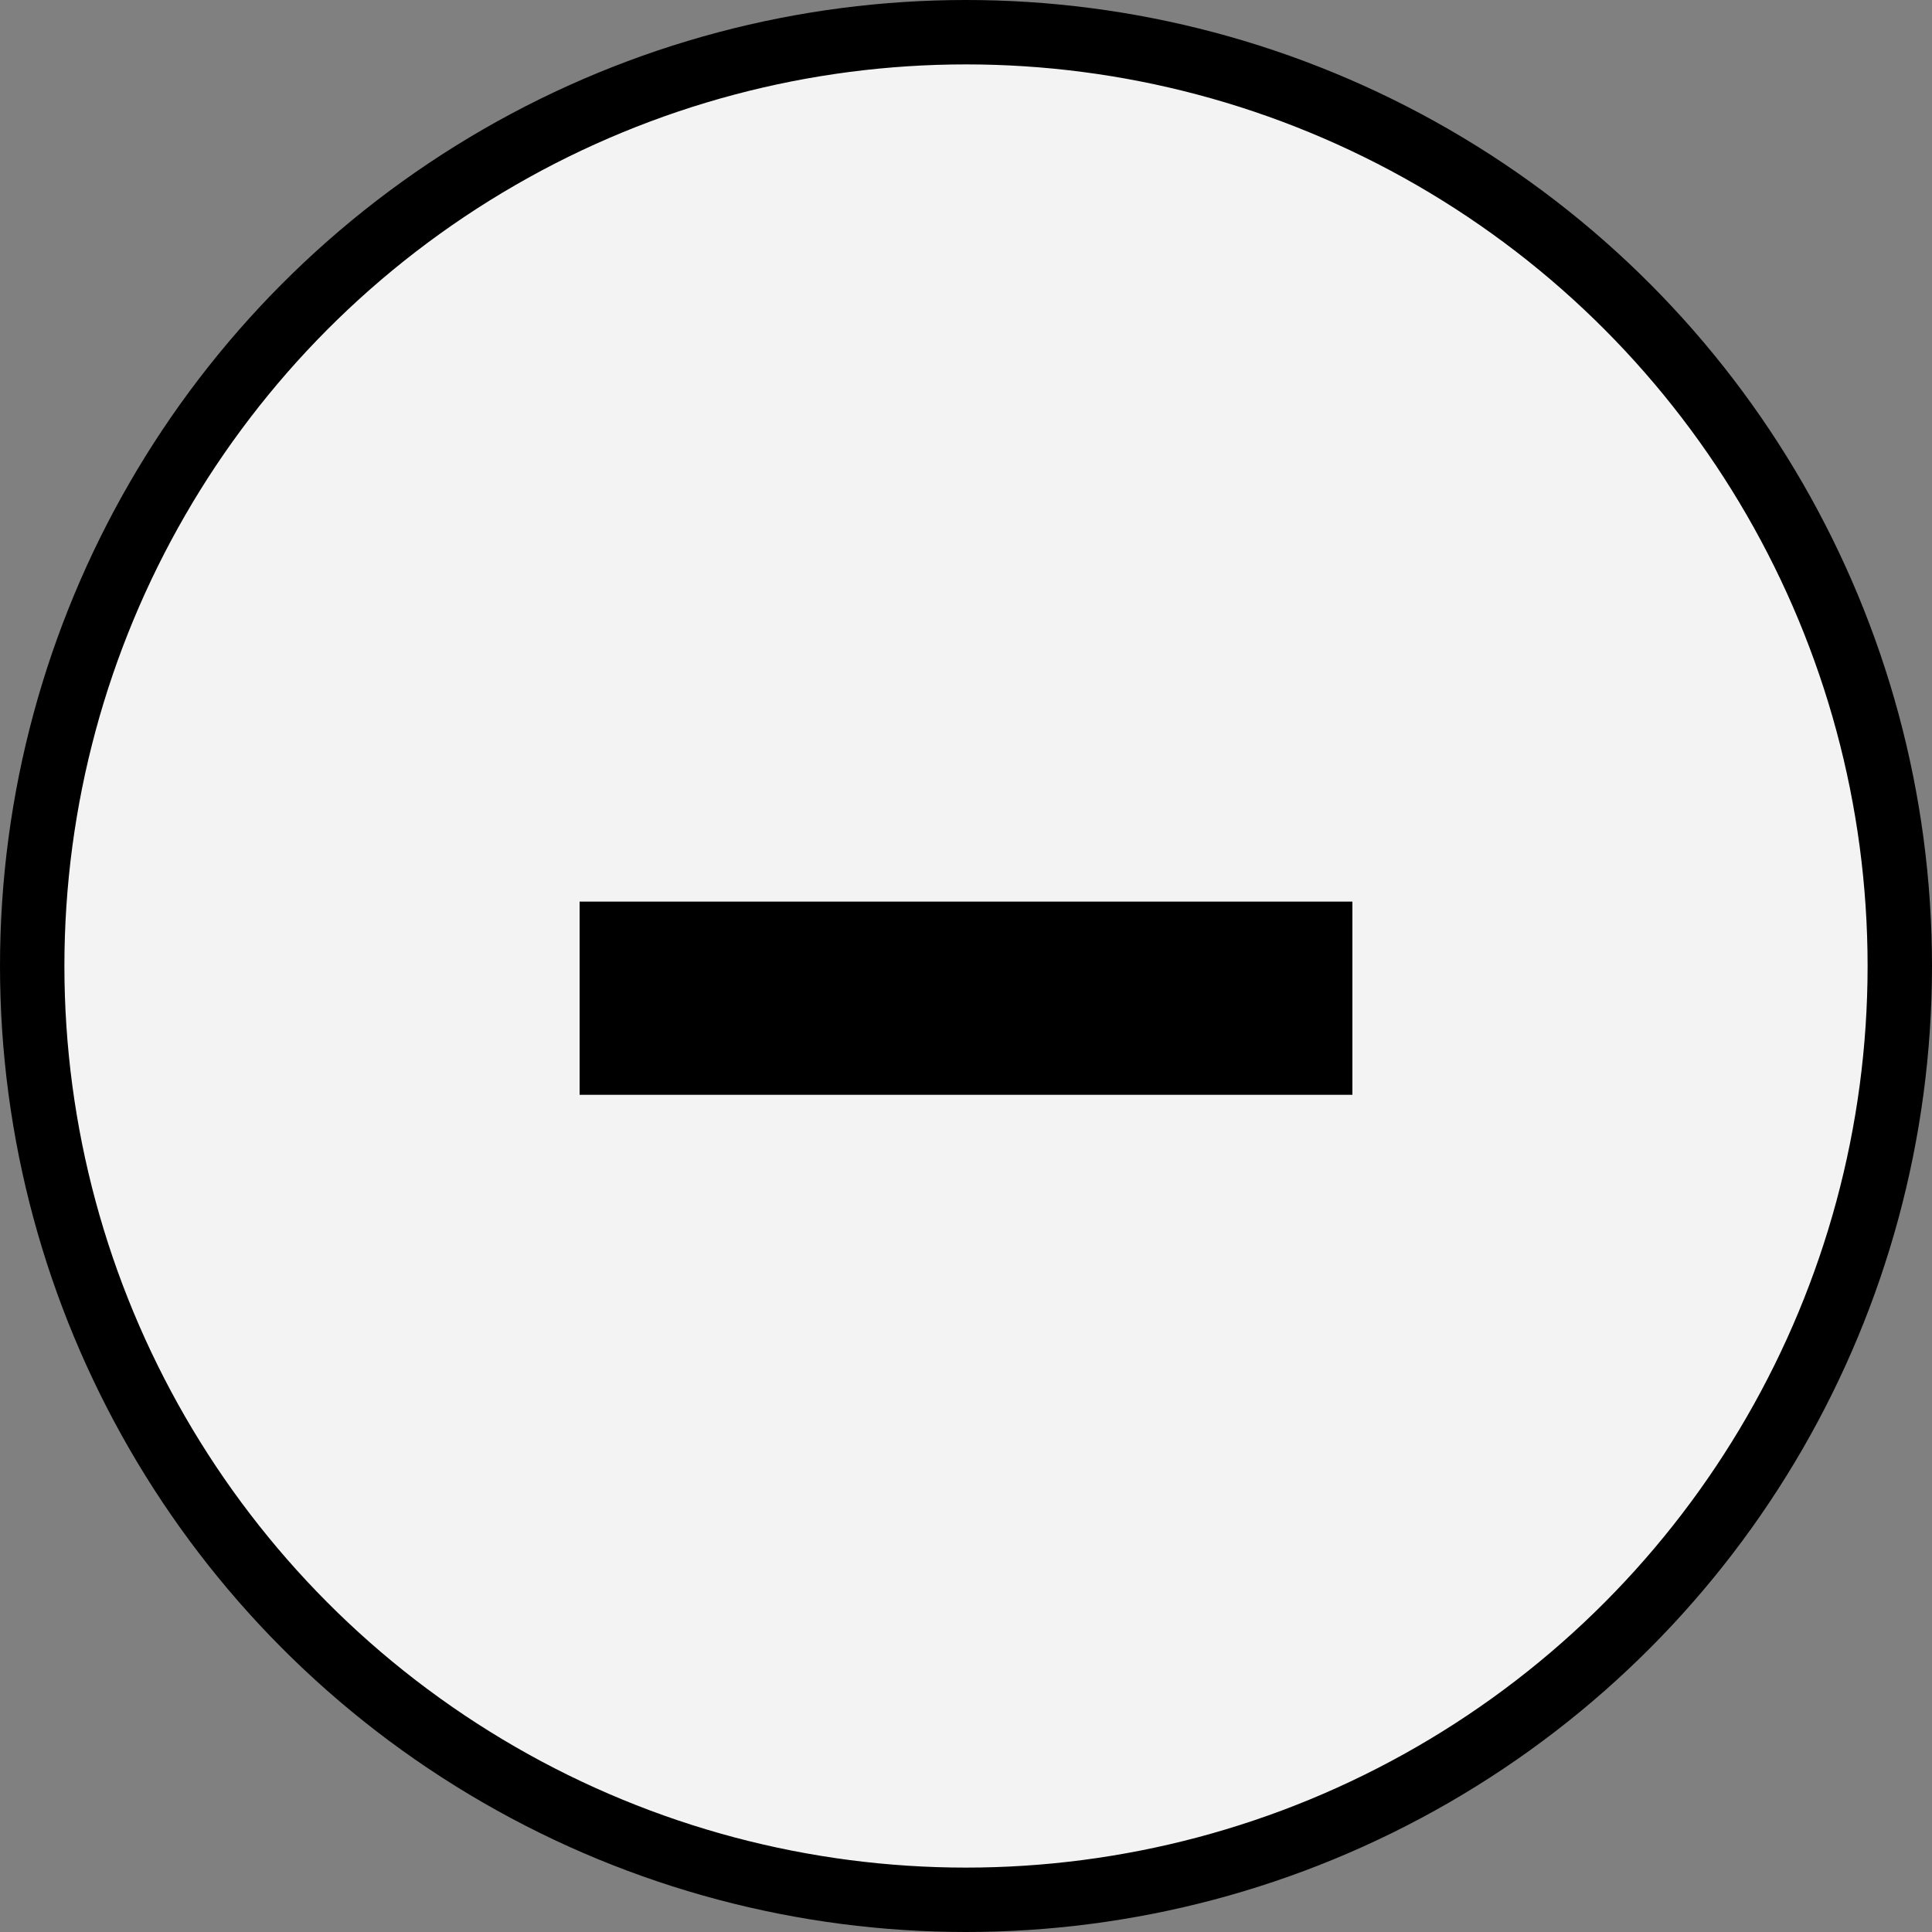 <svg xmlns="http://www.w3.org/2000/svg" width="30" height="30" fill="none"><rect width="100%" height="100%" fill="#808080" stroke="none"/><circle cx="15" cy="15" r="14.5" fill="#F3F3F3" stroke="#000"/><path fill="#000" d="M9 14h12v3H9z"/></svg>